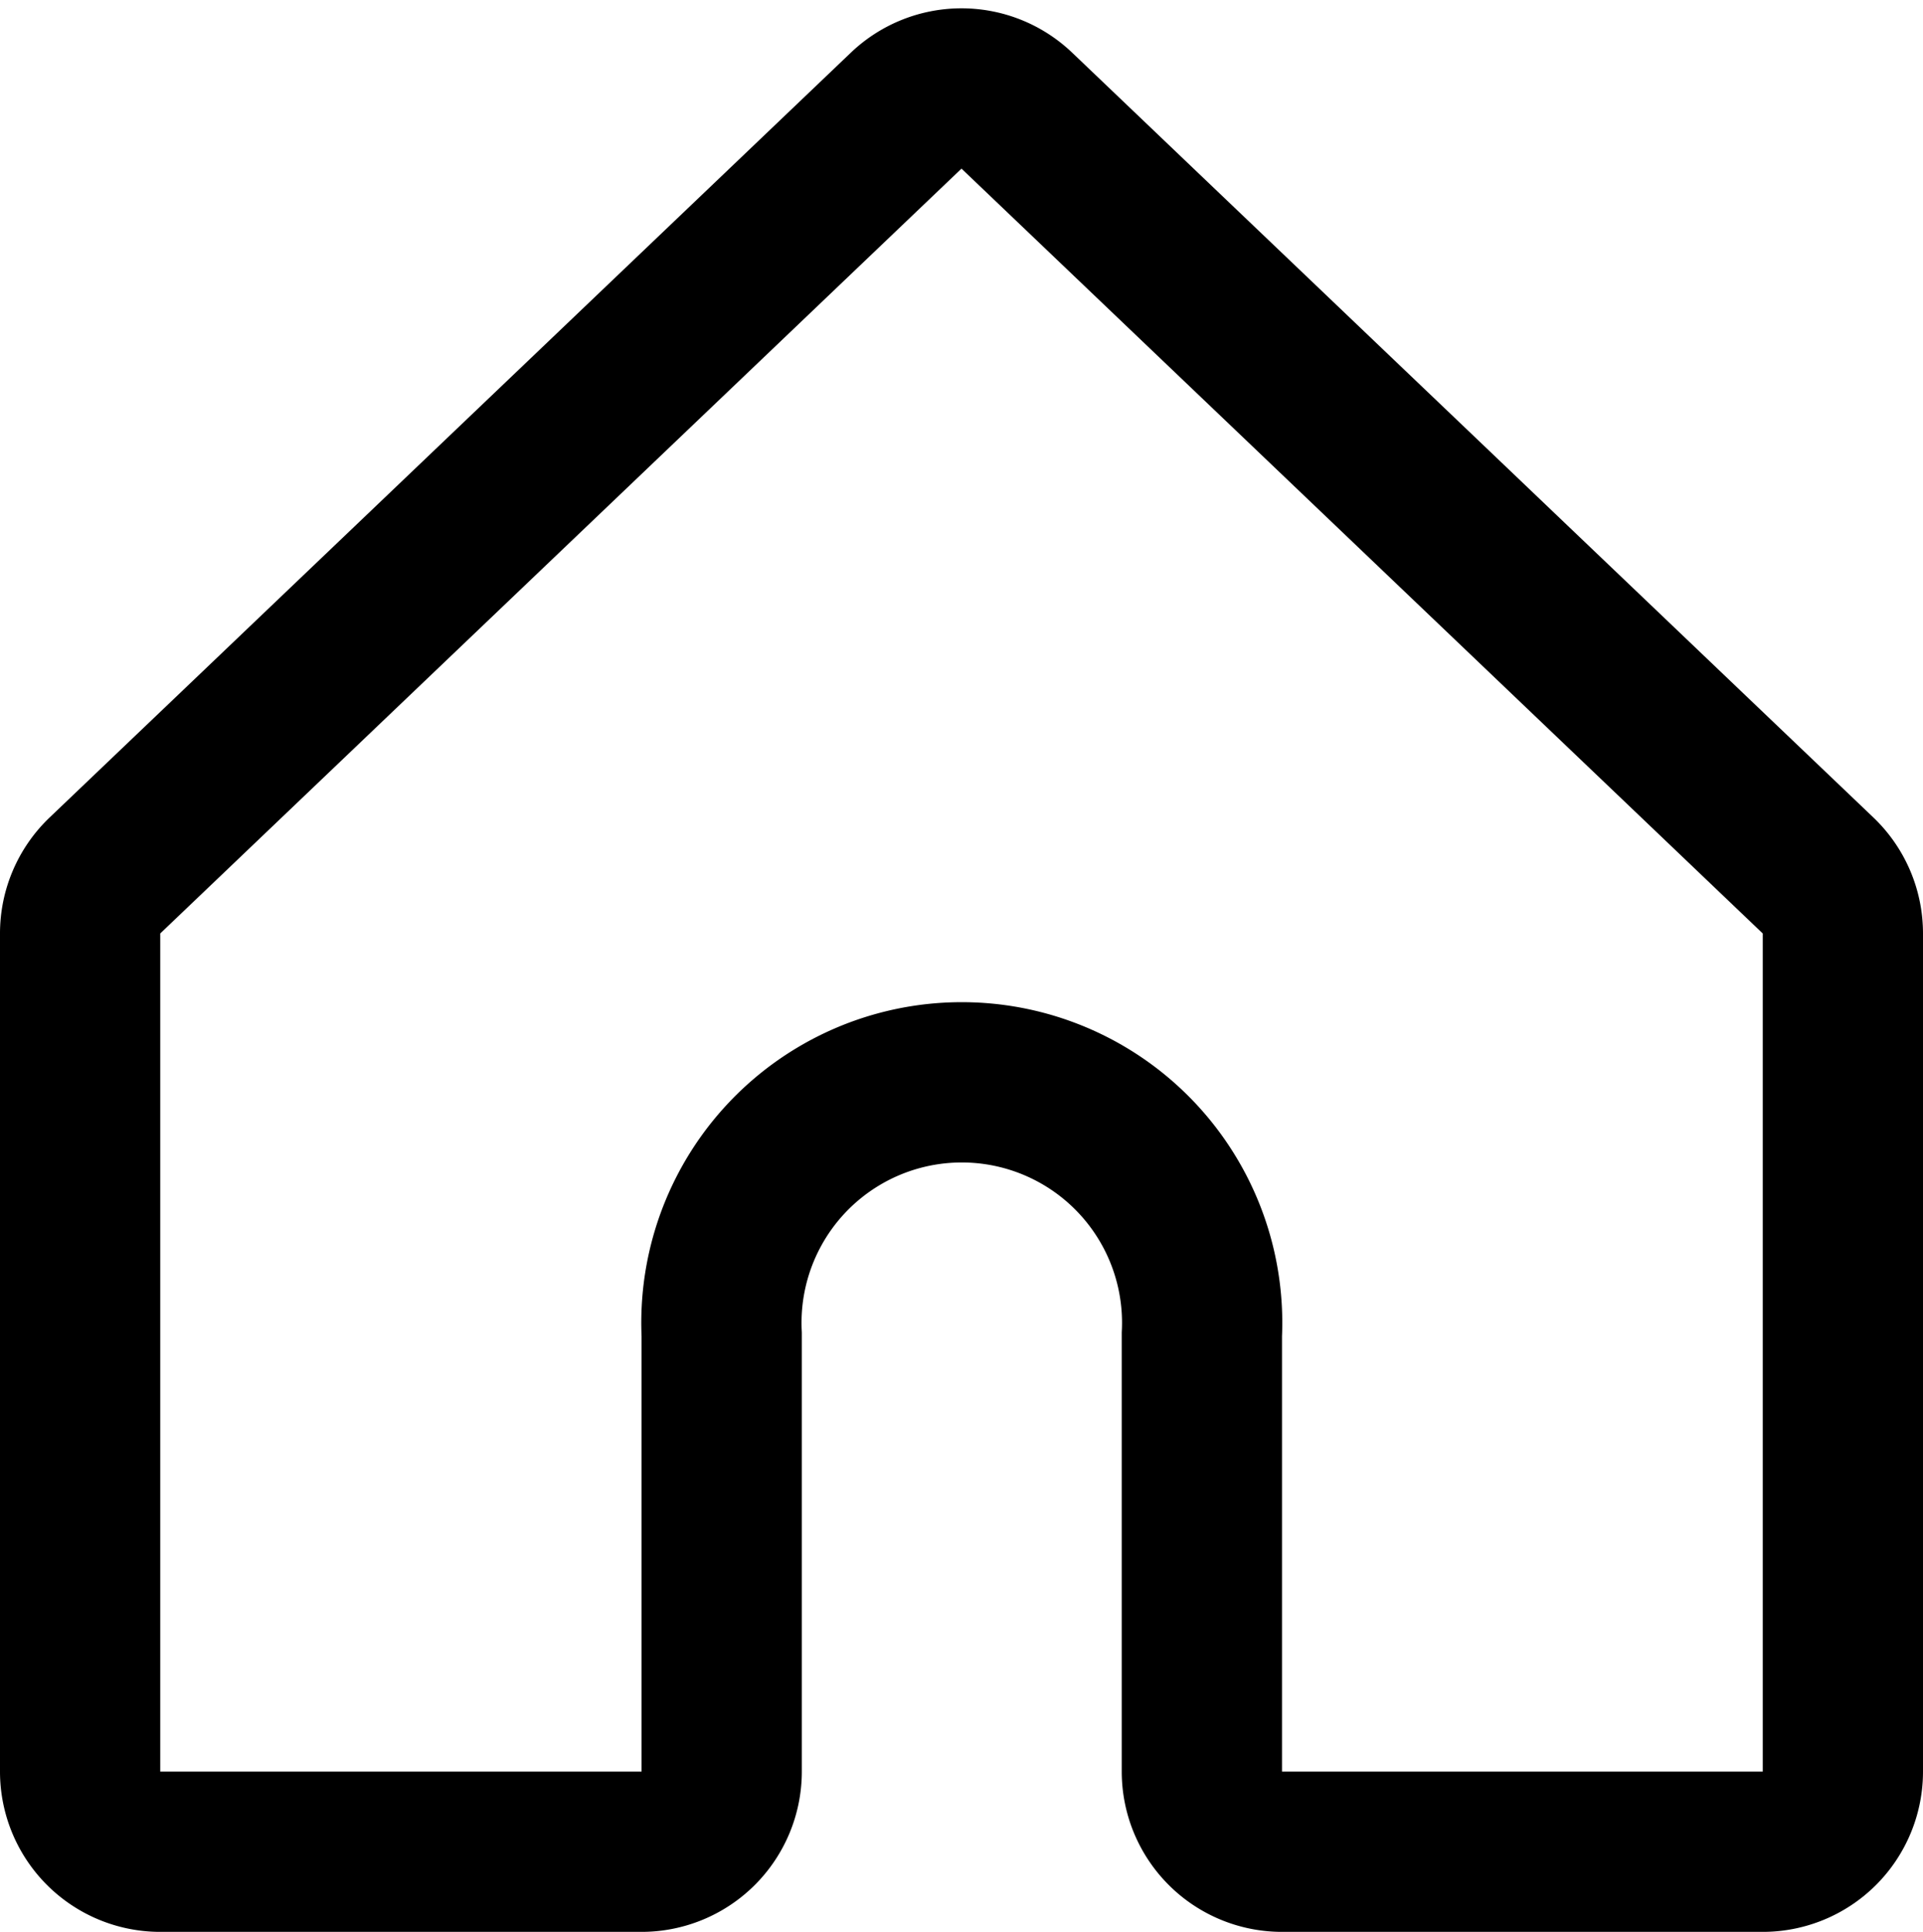 <svg xmlns="http://www.w3.org/2000/svg" width="24" height="24.104" viewBox="0 0 24 24.104">
  <g id="グループ_3" data-name="グループ 3" transform="translate(0 0.104)">
    <path id="パス_2" data-name="パス 2" d="M22,23H16a1,1,0,0,1-1-1V16.545a3,3,0,1,0-5.993,0V22a1,1,0,0,1-1,1H2a1,1,0,0,1-1-1V11.543a1,1,0,0,1,.31-.724l10-9.543a1,1,0,0,1,1.38,0l10,9.543a1,1,0,0,1,.31.724V22a1,1,0,0,1-1,1Z" fill="none" stroke="#000" stroke-width="2"/>
  </g>
</svg>
